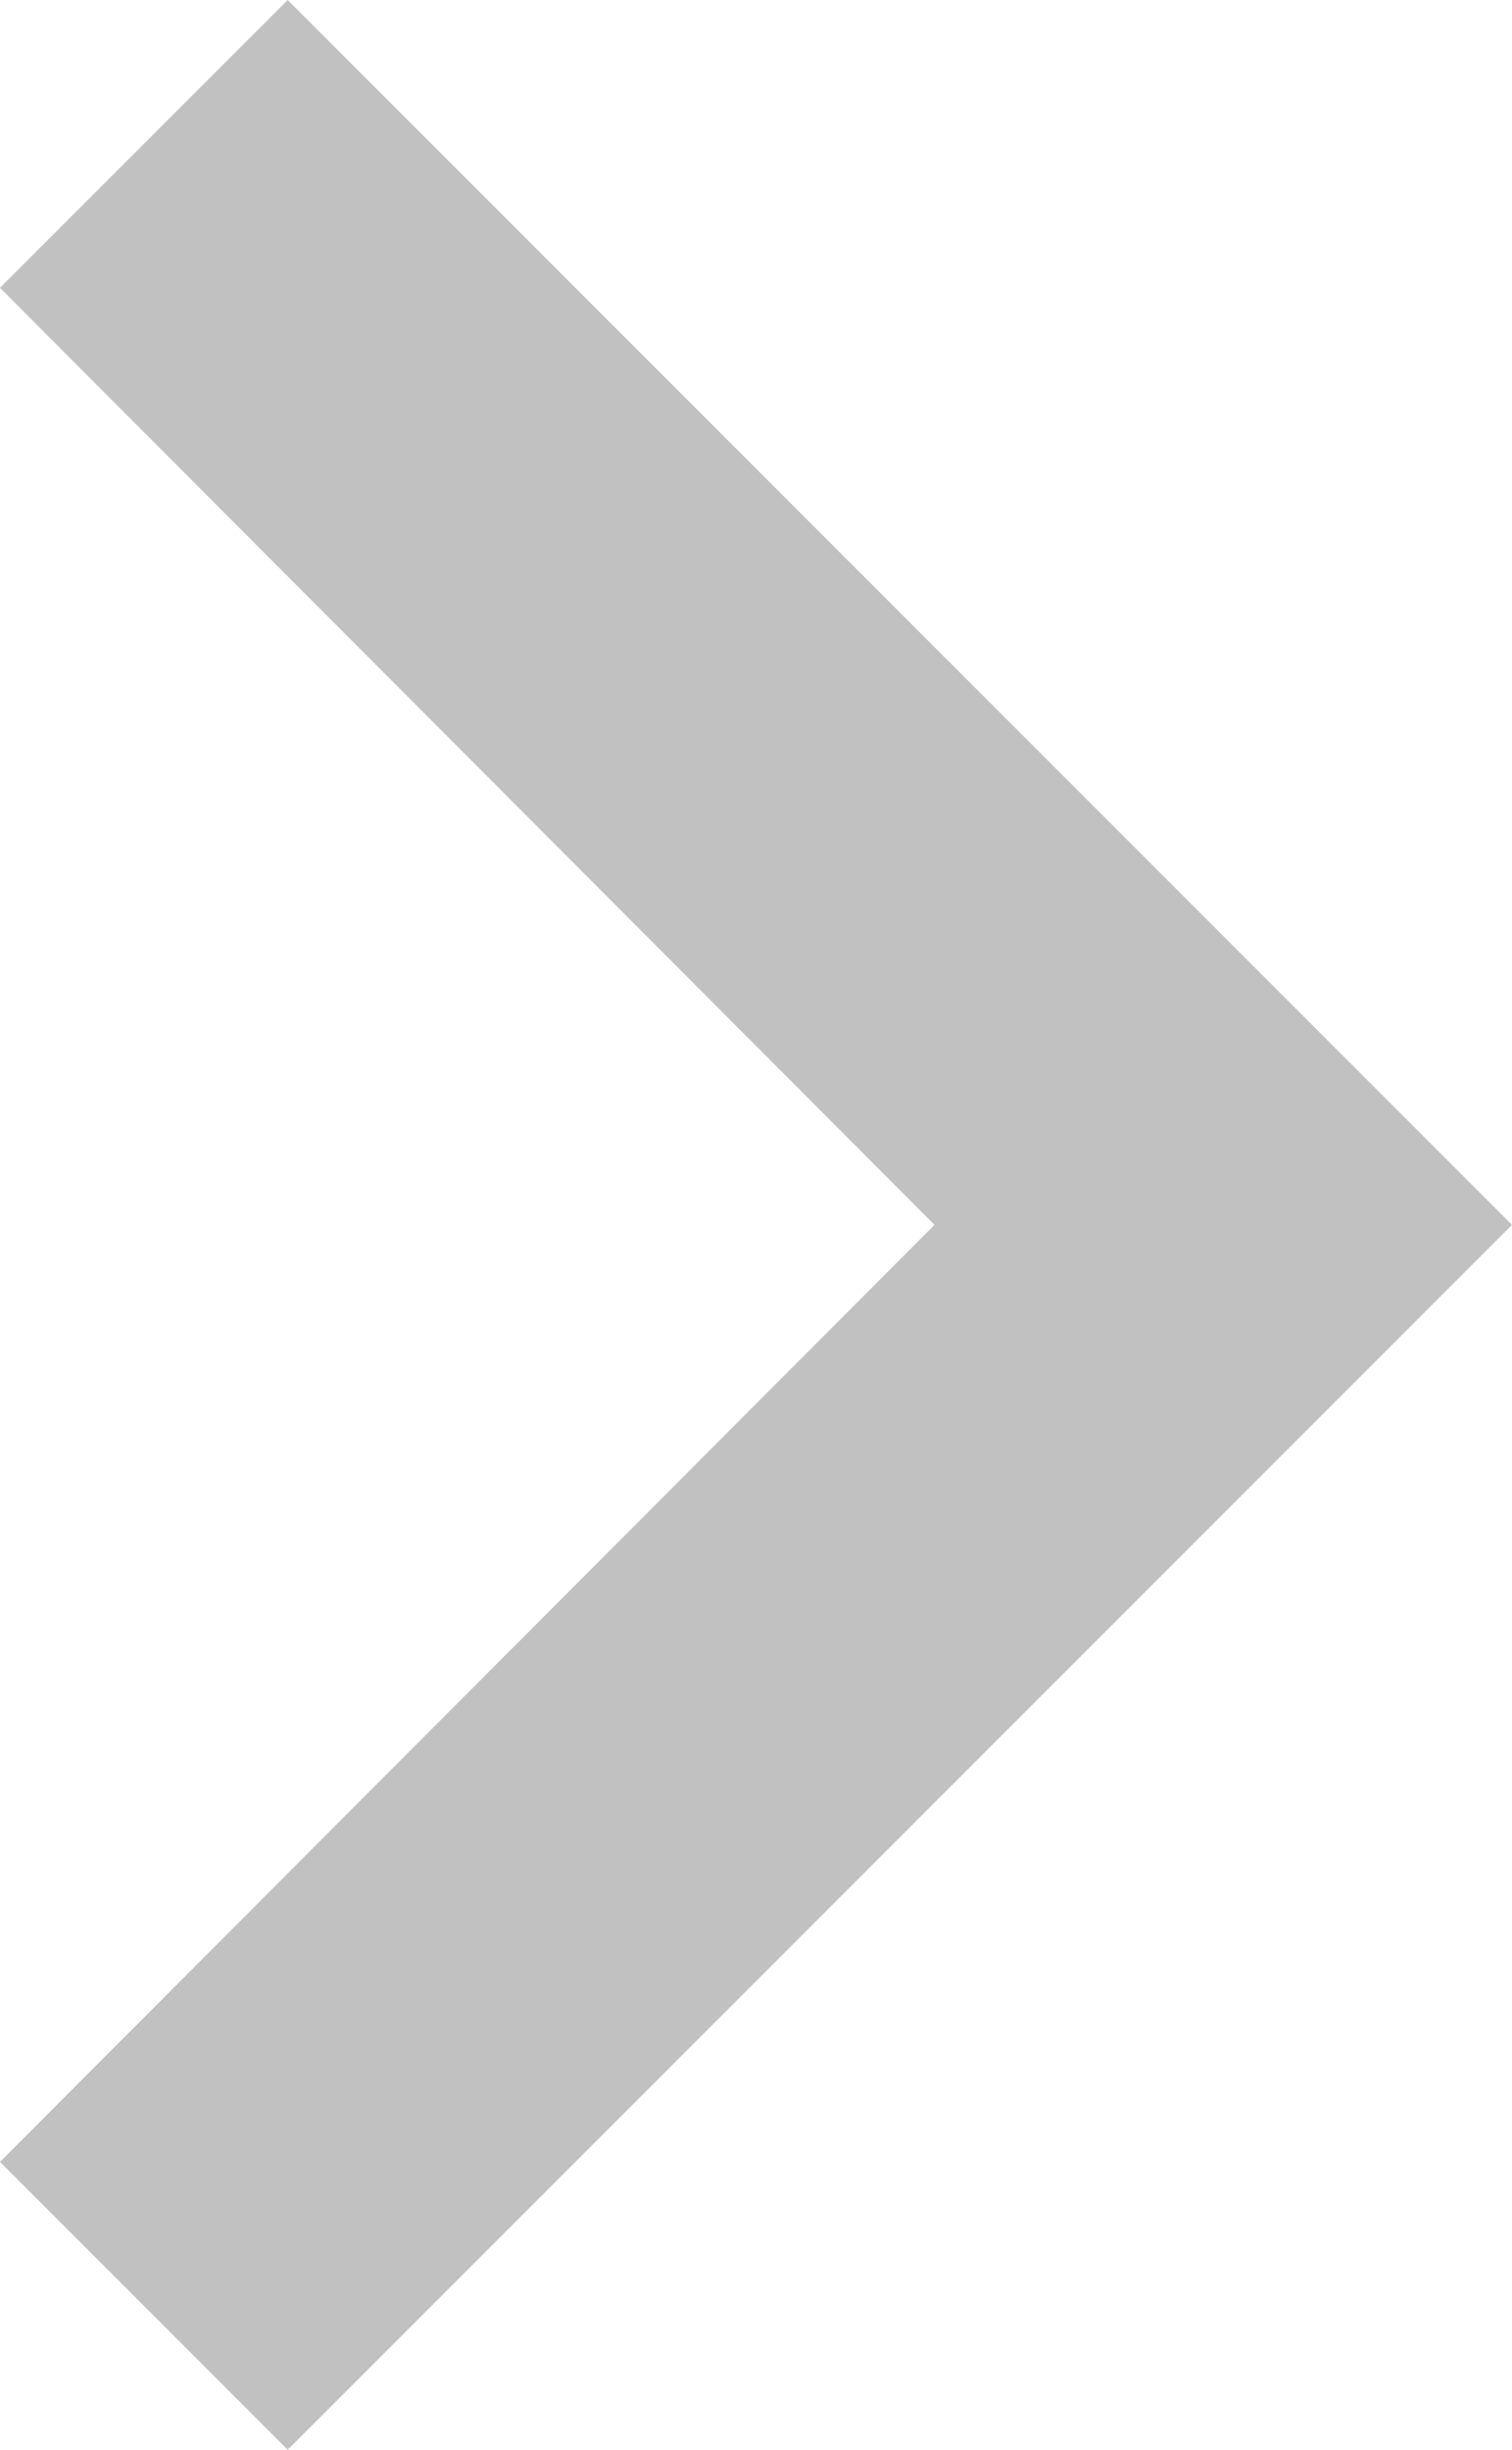 <svg xmlns="http://www.w3.org/2000/svg" width="7.41" height="12" viewBox="0 0 7.41 12"><defs><style>.a{fill:#c1c1c1;}</style></defs><g transform="translate(-6.345 -4.624)"><path class="a" d="M10,6,8.59,7.41,13.17,12,8.59,16.59,10,18l6-6Z" transform="translate(-2.245 -1.376)"/></g></svg>